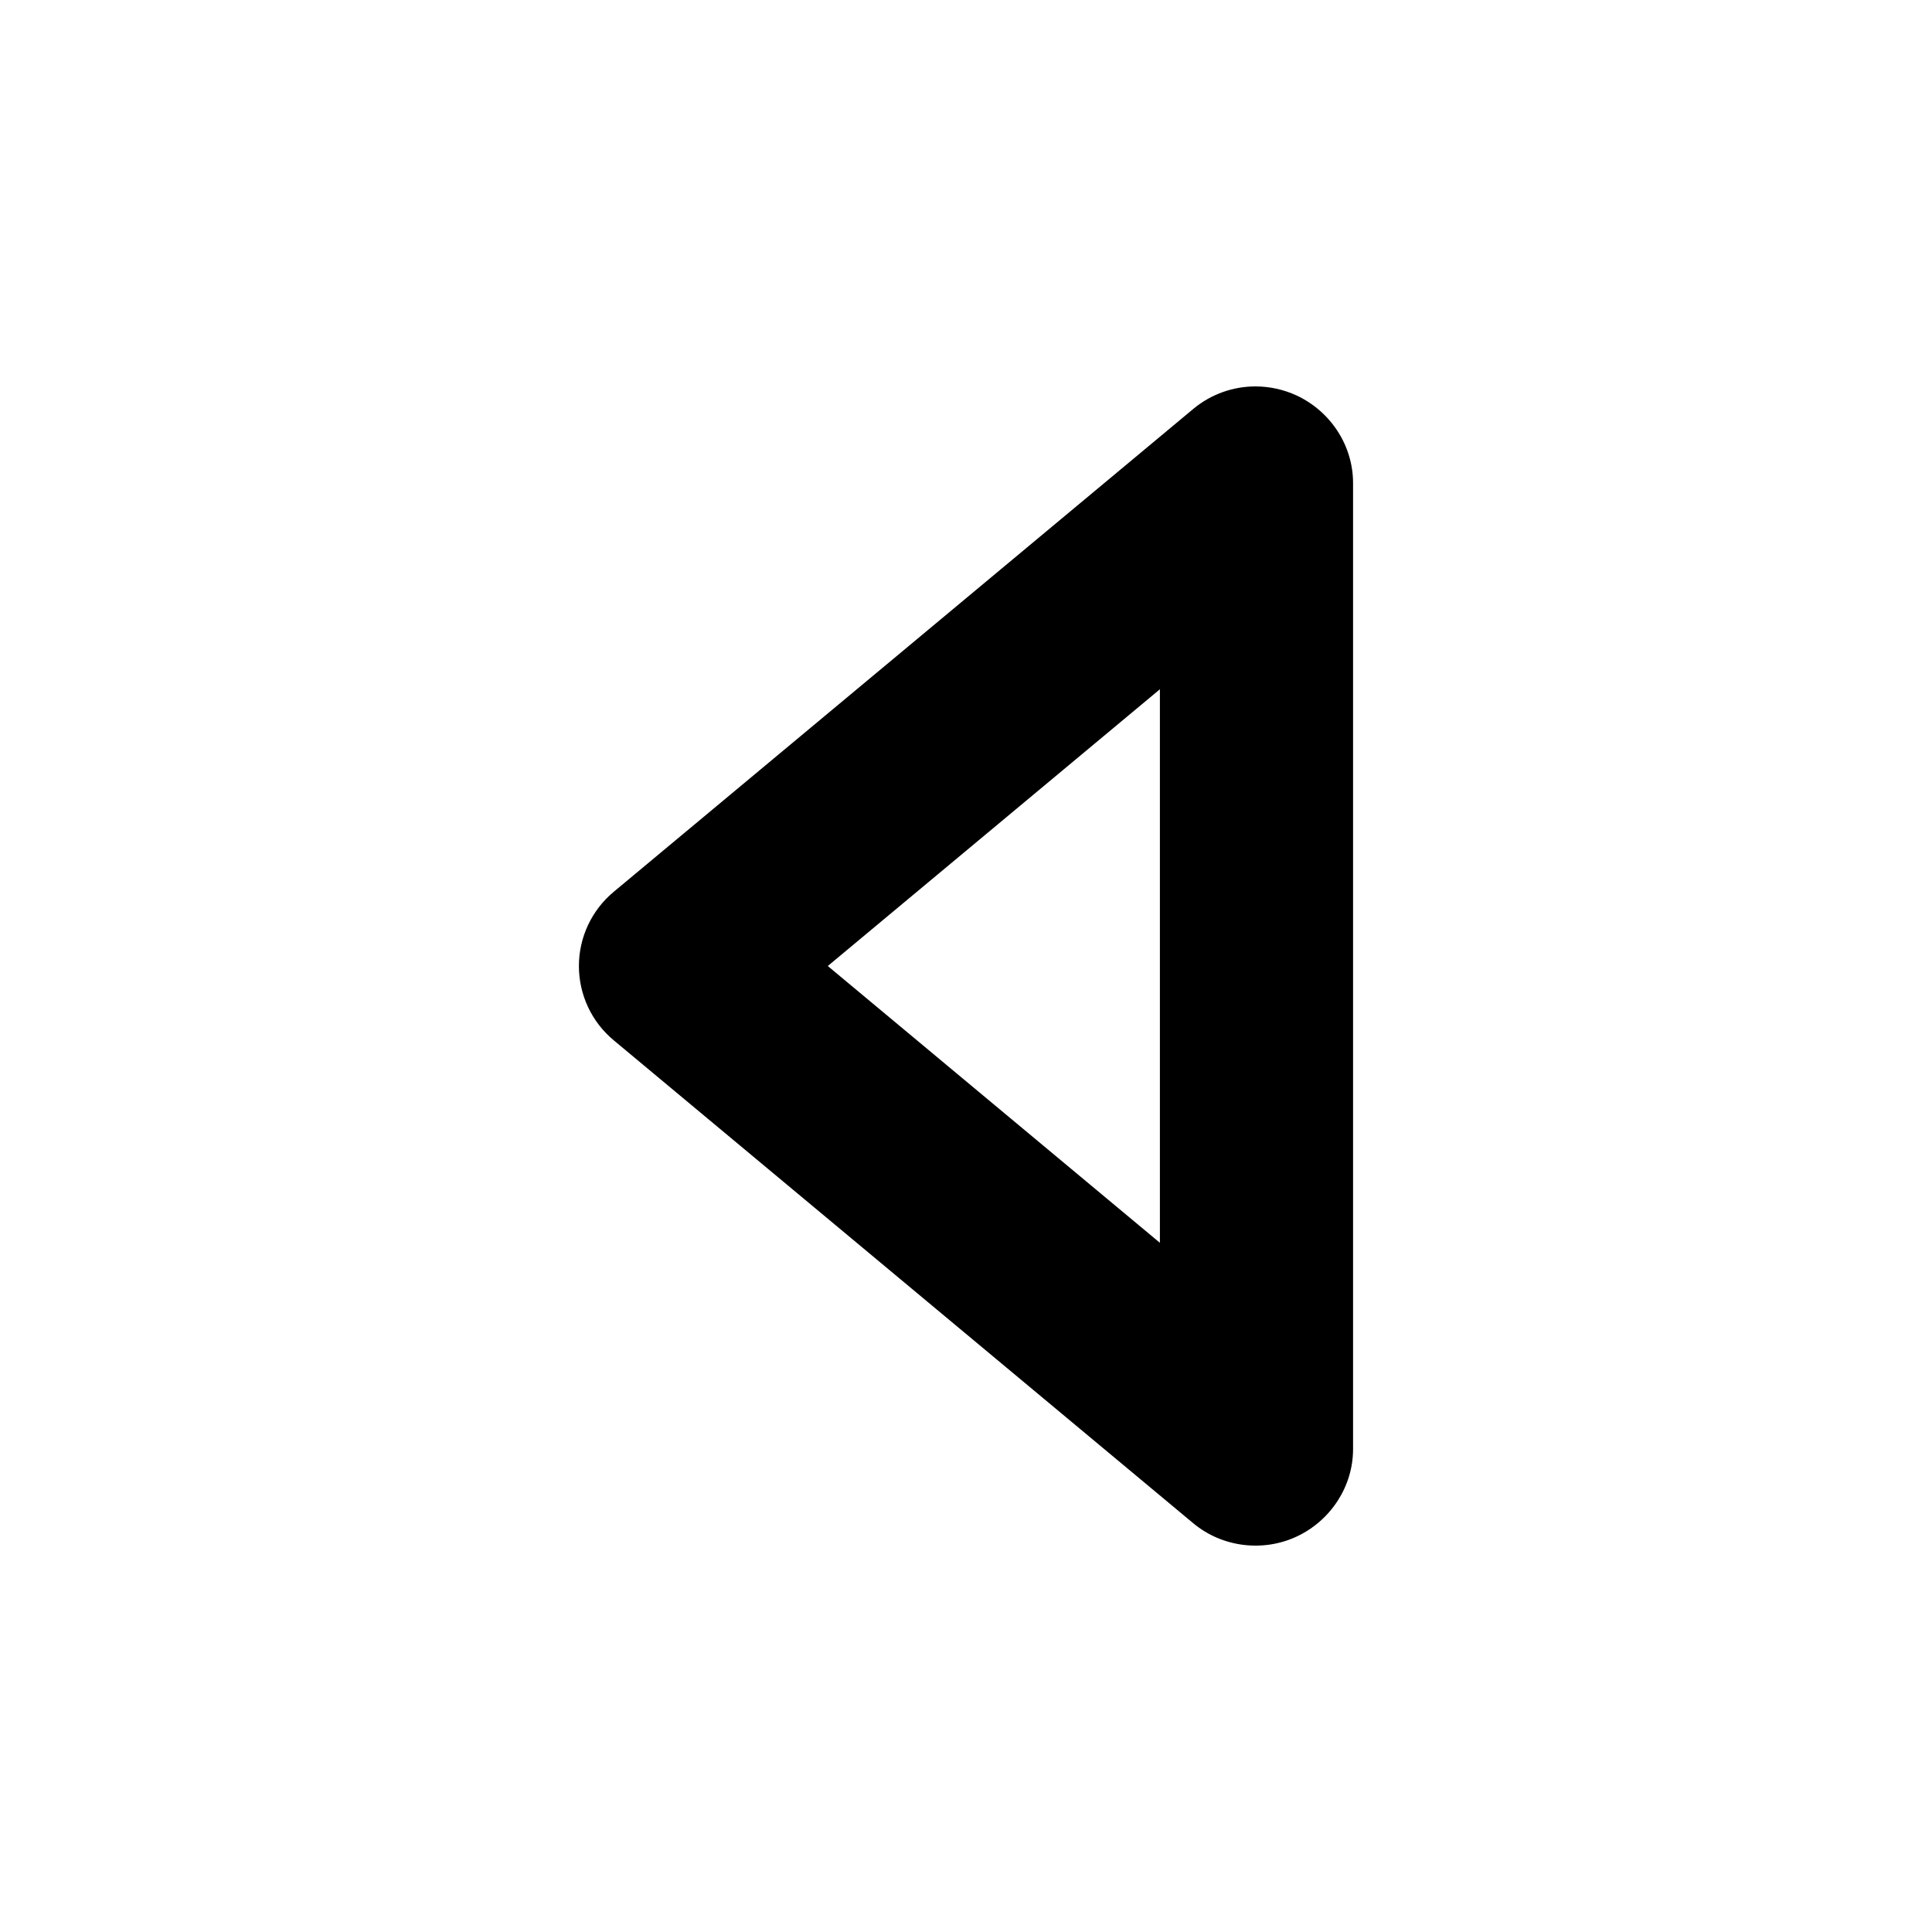 <?xml version="1.0" encoding="utf-8"?>
<!-- Generator: Adobe Illustrator 16.0.0, SVG Export Plug-In . SVG Version: 6.00 Build 0)  -->
<!DOCTYPE svg PUBLIC "-//W3C//DTD SVG 1.1//EN" "http://www.w3.org/Graphics/SVG/1.1/DTD/svg11.dtd">
<svg version="1.1" id="Capa_1" xmlns="http://www.w3.org/2000/svg" xmlns:xlink="http://www.w3.org/1999/xlink" x="0px" y="0px"
	 width="128px" height="128px" viewBox="0 0 128 128" enable-background="new 0 0 128 128" xml:space="preserve">
<path d="M40.655,68.918l38.4,32c1.906,1.59,4.61,1.931,6.856,0.881c2.25-1.056,3.733-3.313,3.733-5.797v-64
	c0-2.483-1.482-4.742-3.733-5.797c-0.867-0.403-1.814-0.604-2.737-0.604c-1.469,0-2.936,0.508-4.108,1.484l-38.406,32
	c-1.459,1.215-2.306,3.016-2.306,4.916S39.196,67.703,40.655,68.918z M76.846,45.666v36.672L54.843,64.001L76.846,45.666z"/>
</svg>
